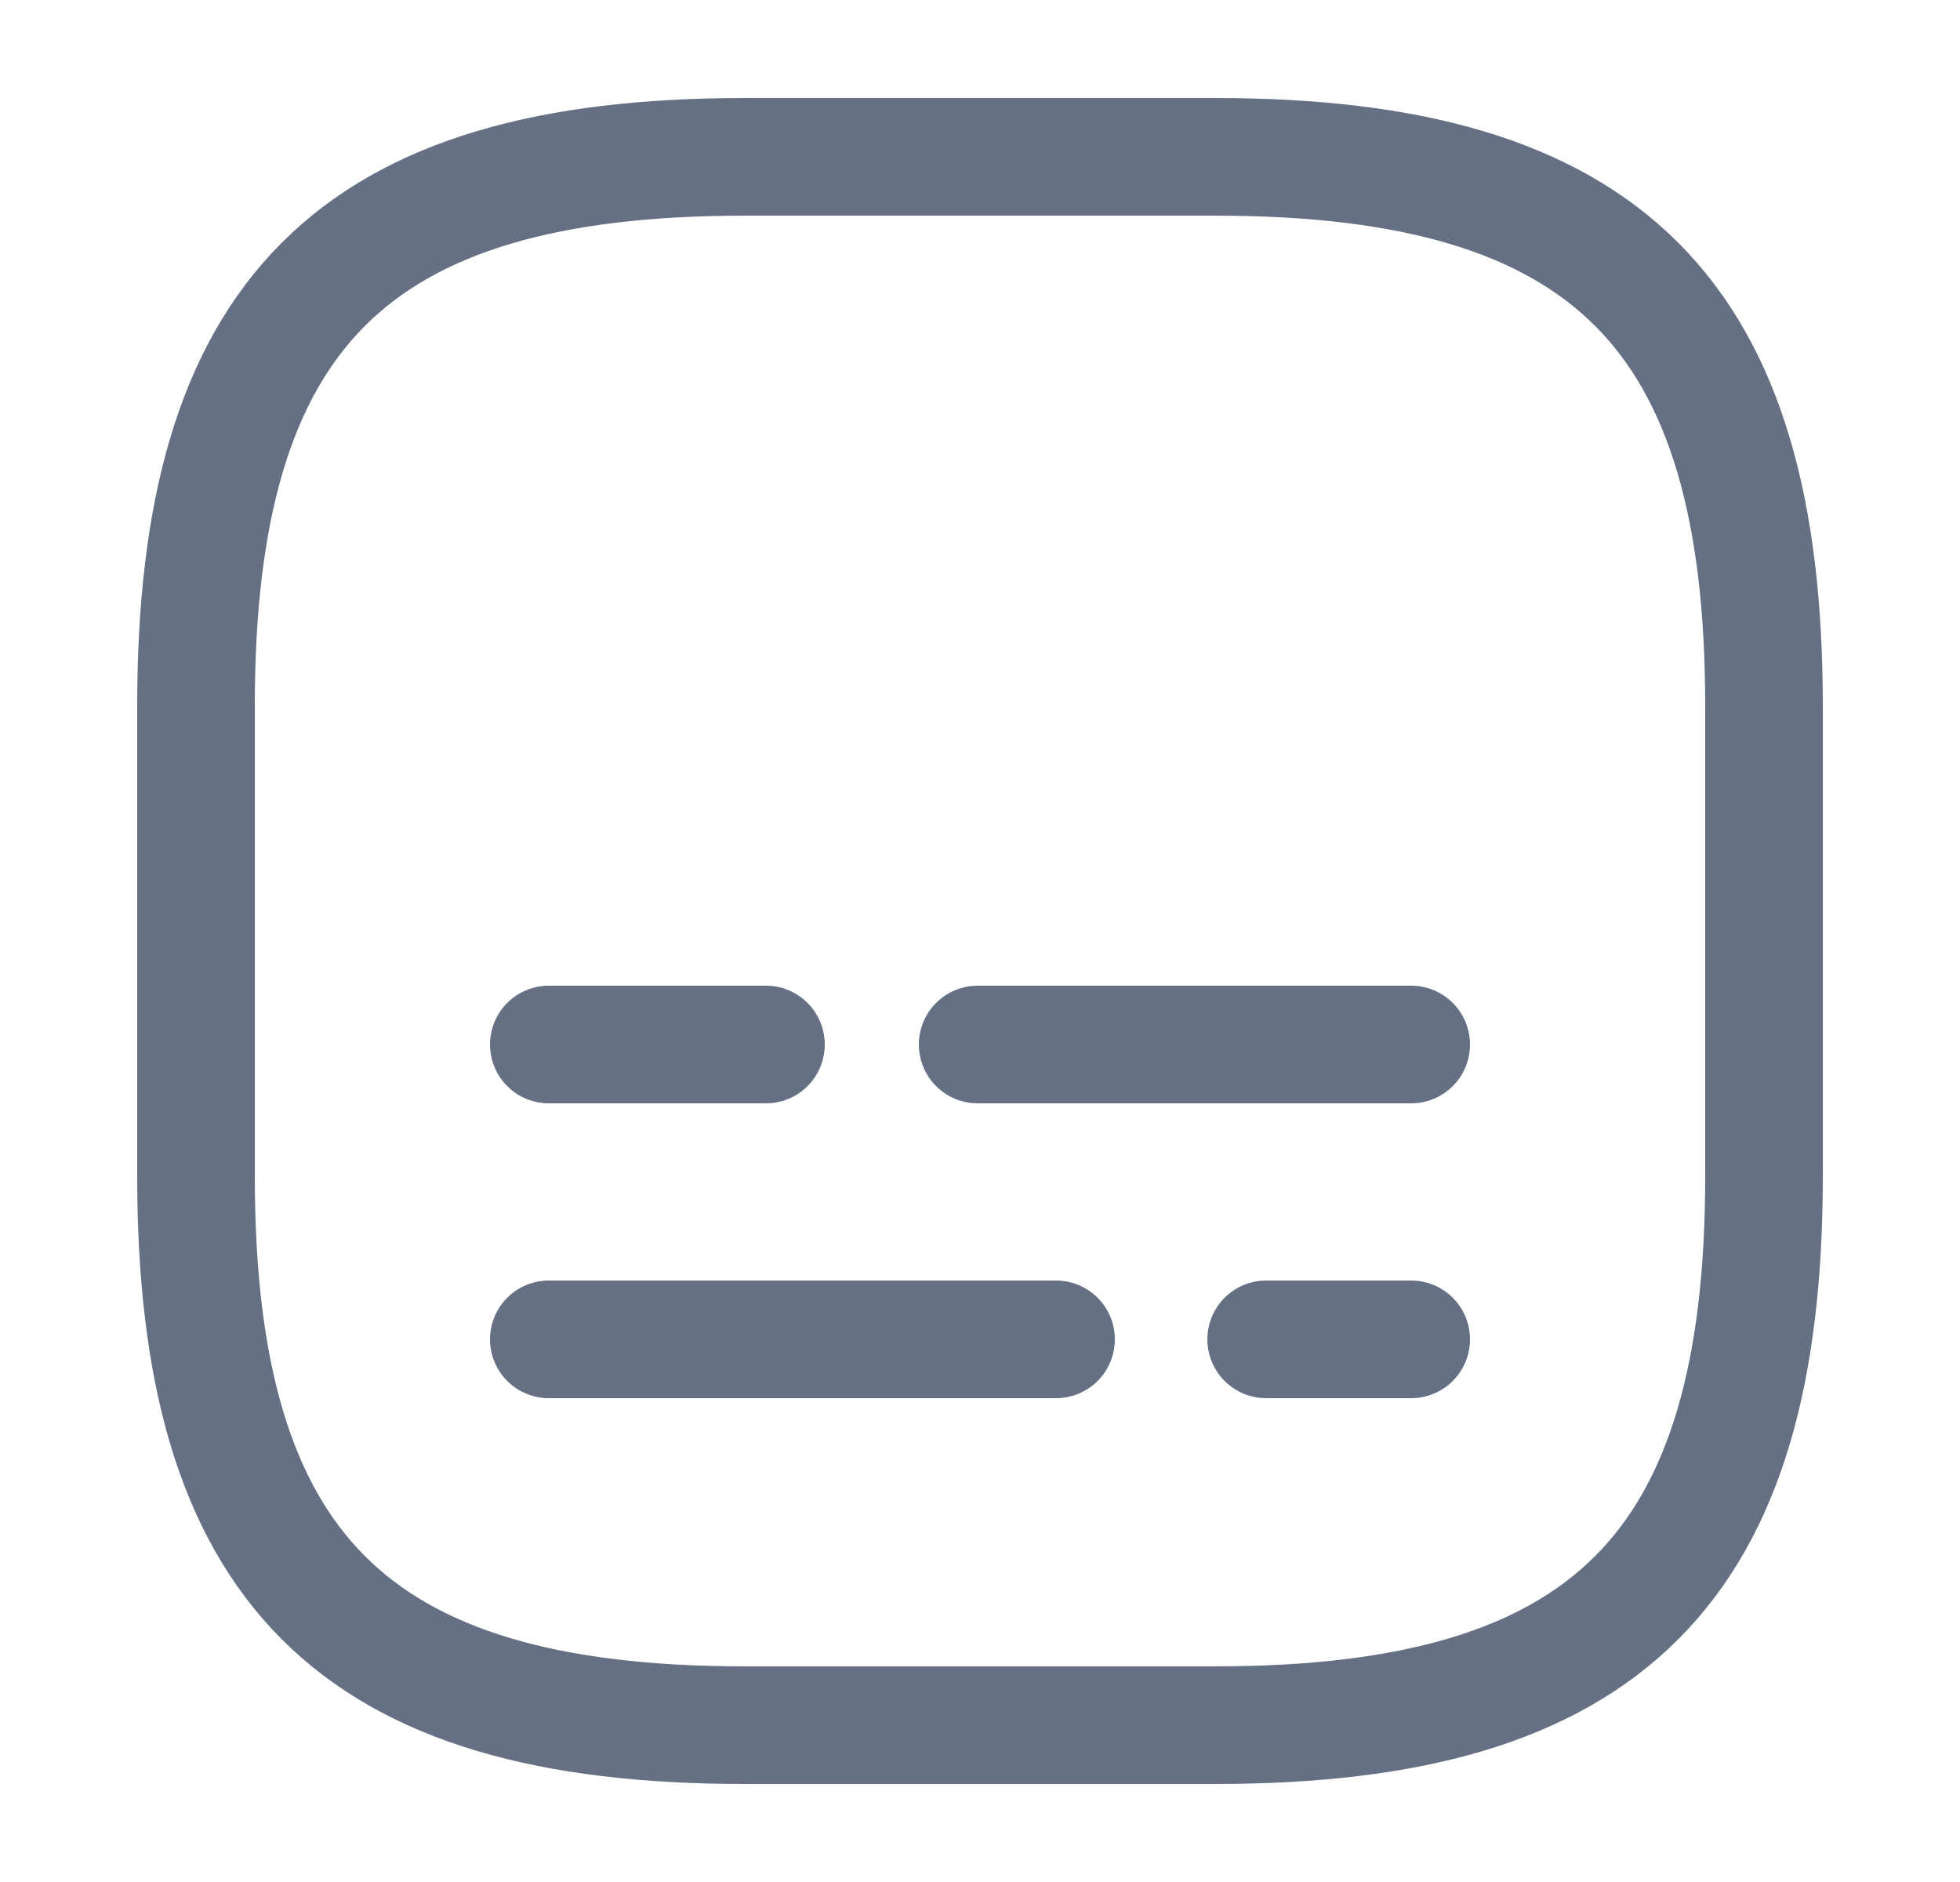 <svg width="25" height="24" viewBox="0 0 25 24" fill="none" xmlns="http://www.w3.org/2000/svg">
<path d="M9.5 22H15.5C20.5 22 22.5 20 22.5 15V9C22.5 4 20.5 2 15.5 2H9.5C4.5 2 2.5 4 2.5 9V15C2.5 20 4.5 22 9.5 22Z" stroke="#667085" stroke-width="1.5" stroke-linecap="round" stroke-linejoin="round"/>
<path d="M18 17.08H16.15" stroke="#667085" stroke-width="1.5" stroke-linecap="round" stroke-linejoin="round"/>
<path d="M13.47 17.08H7" stroke="#667085" stroke-width="1.5" stroke-linecap="round" stroke-linejoin="round"/>
<path d="M18 13.32H12.47" stroke="#667085" stroke-width="1.5" stroke-linecap="round" stroke-linejoin="round"/>
<path d="M9.77 13.32H7" stroke="#667085" stroke-width="1.5" stroke-linecap="round" stroke-linejoin="round"/>
</svg>
